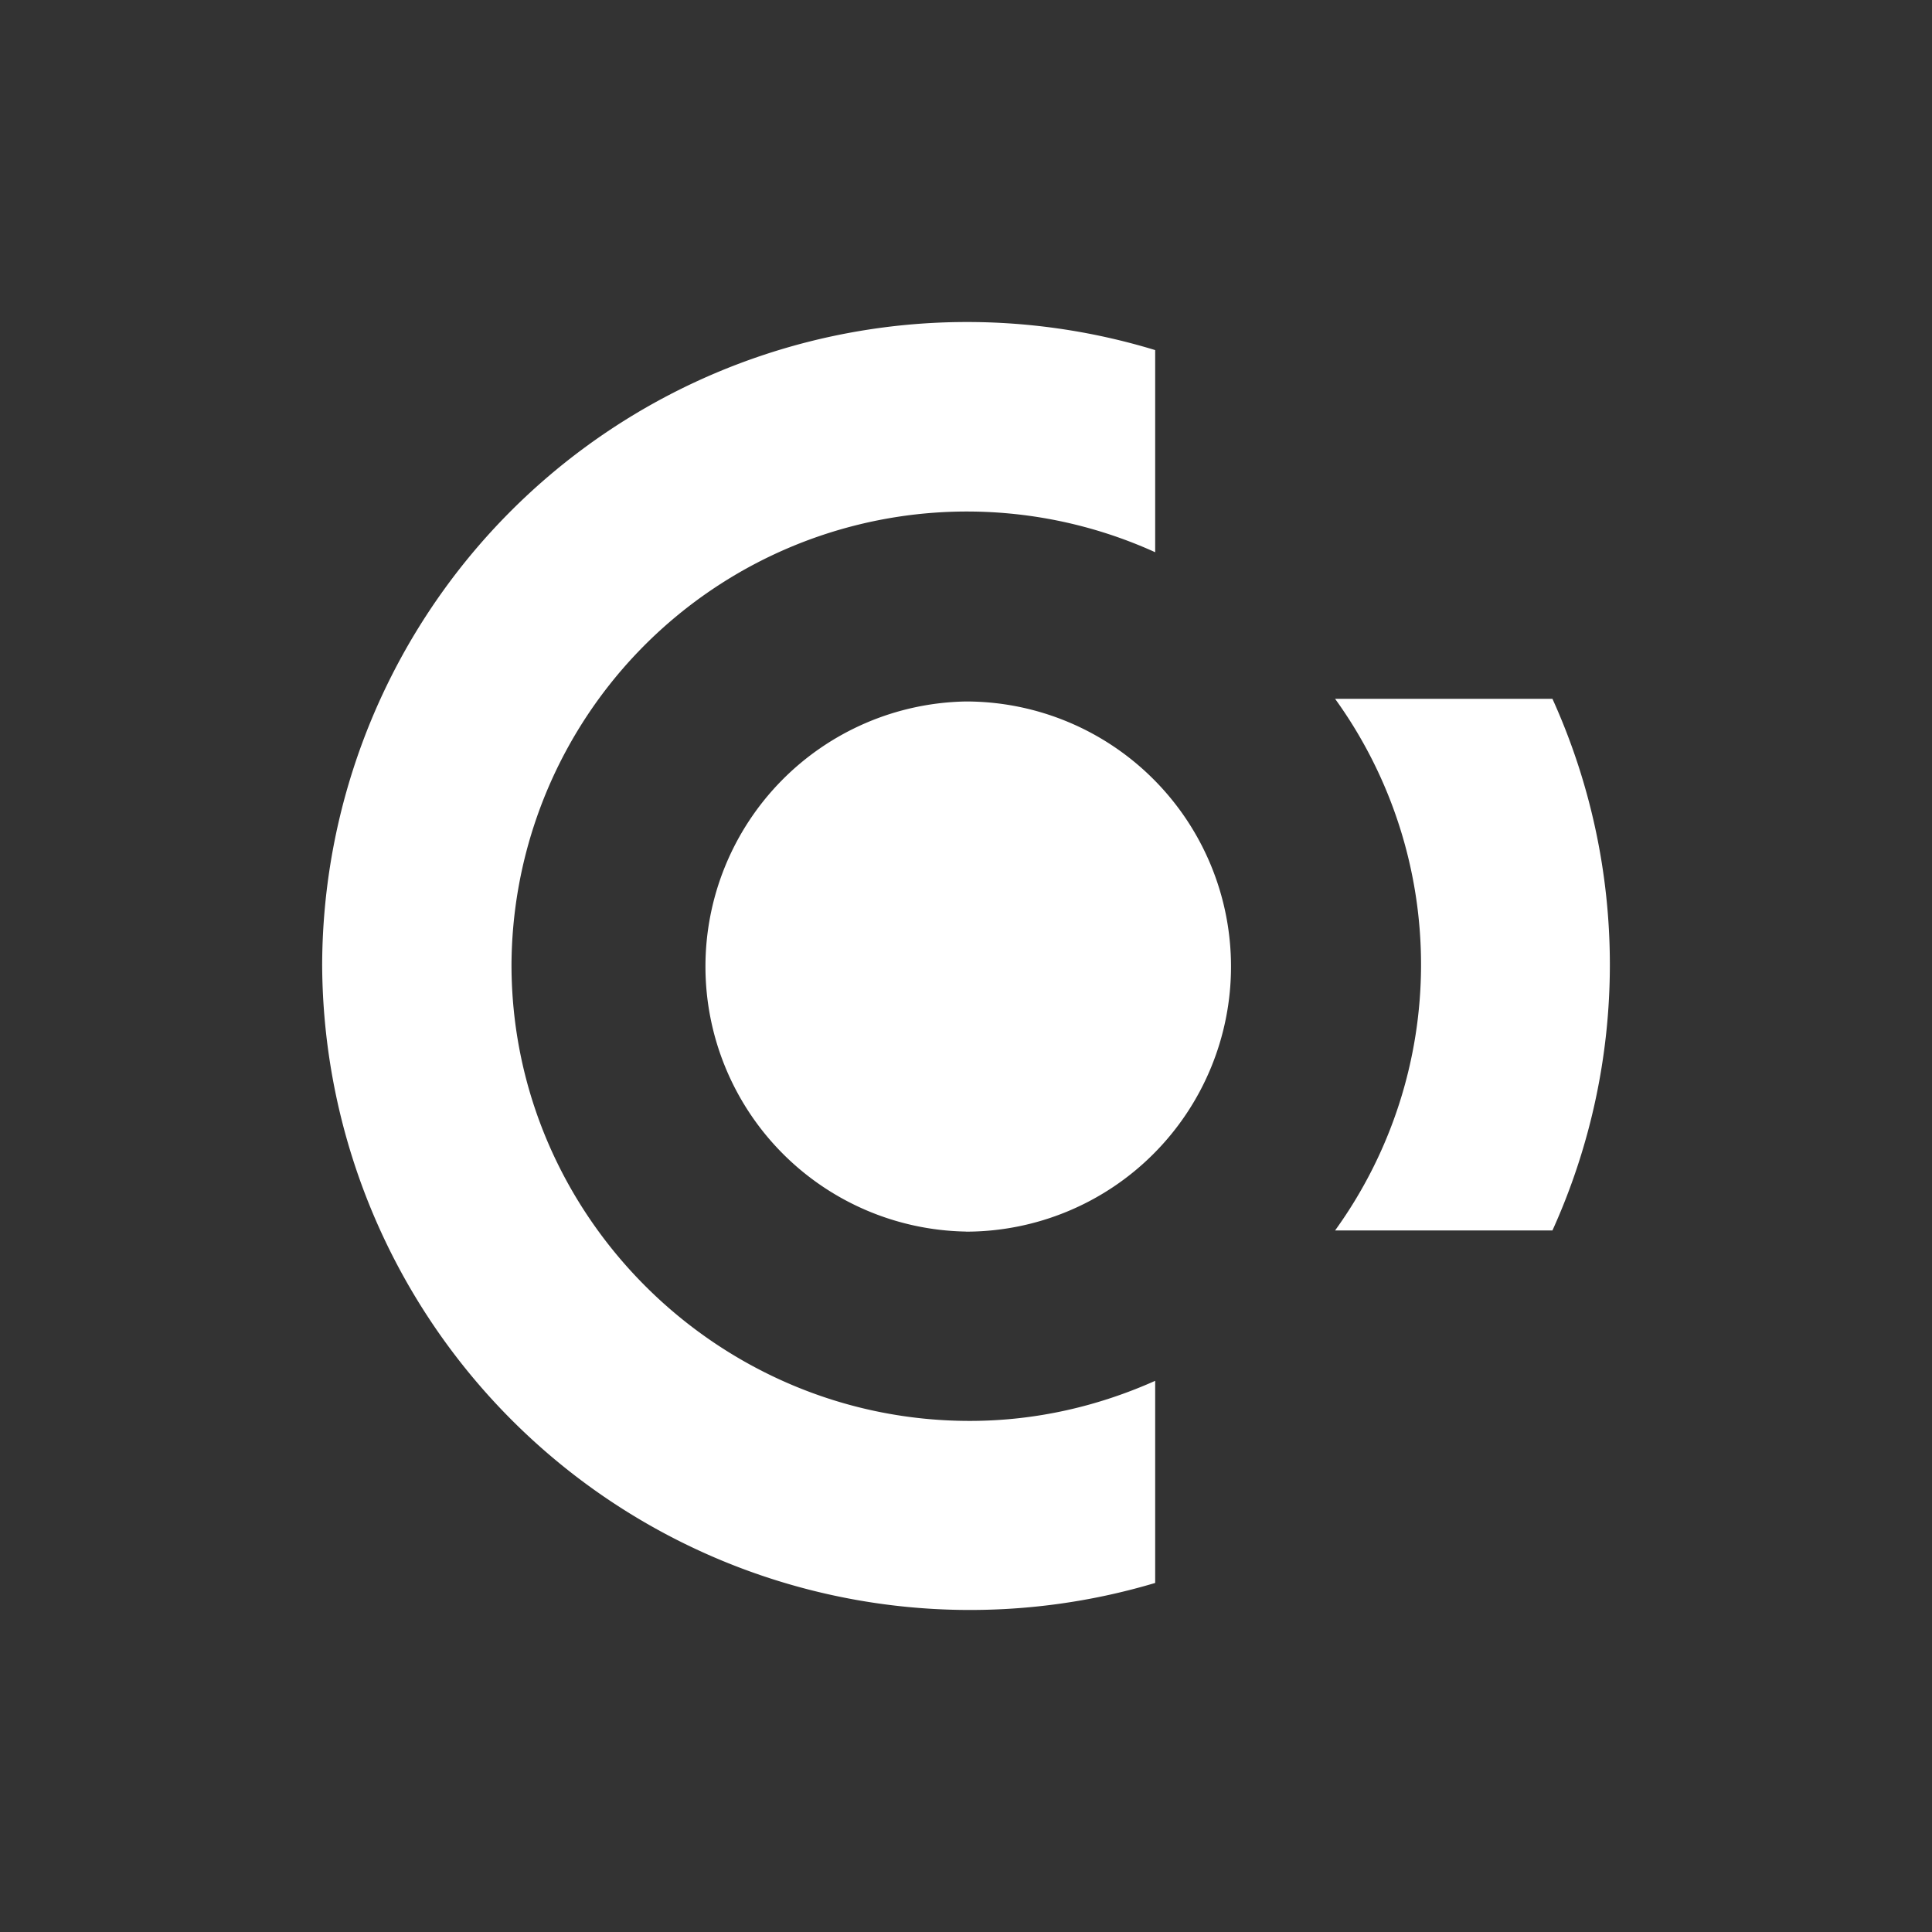 <svg xmlns="http://www.w3.org/2000/svg" width="24" height="24" fill="none" viewBox="0 0 24 24">
    <rect x="0" y="0" width="24" height="24" fill="#333333" stroke="none"/>
    <path fill="#fff" d="M11.999 15.3a3.293 3.293 0 1 0 0-6.586 3.293 3.293 0 0 0 0 6.585"/>
    <path fill="#fff" d="M14.35 6.86a5.658 5.658 0 0 0-7.996 5.123c0 3.128 2.573 5.668 5.692 5.668.823 0 1.599-.183 2.304-.498v2.511a8.048 8.048 0 0 1-10.348-7.681A8.01 8.01 0 0 1 14.35 4.349zm4.94 8.425h-2.705a5.64 5.64 0 0 0 0-6.604h2.7a8 8 0 0 1 0 6.604z"/>
</svg>
